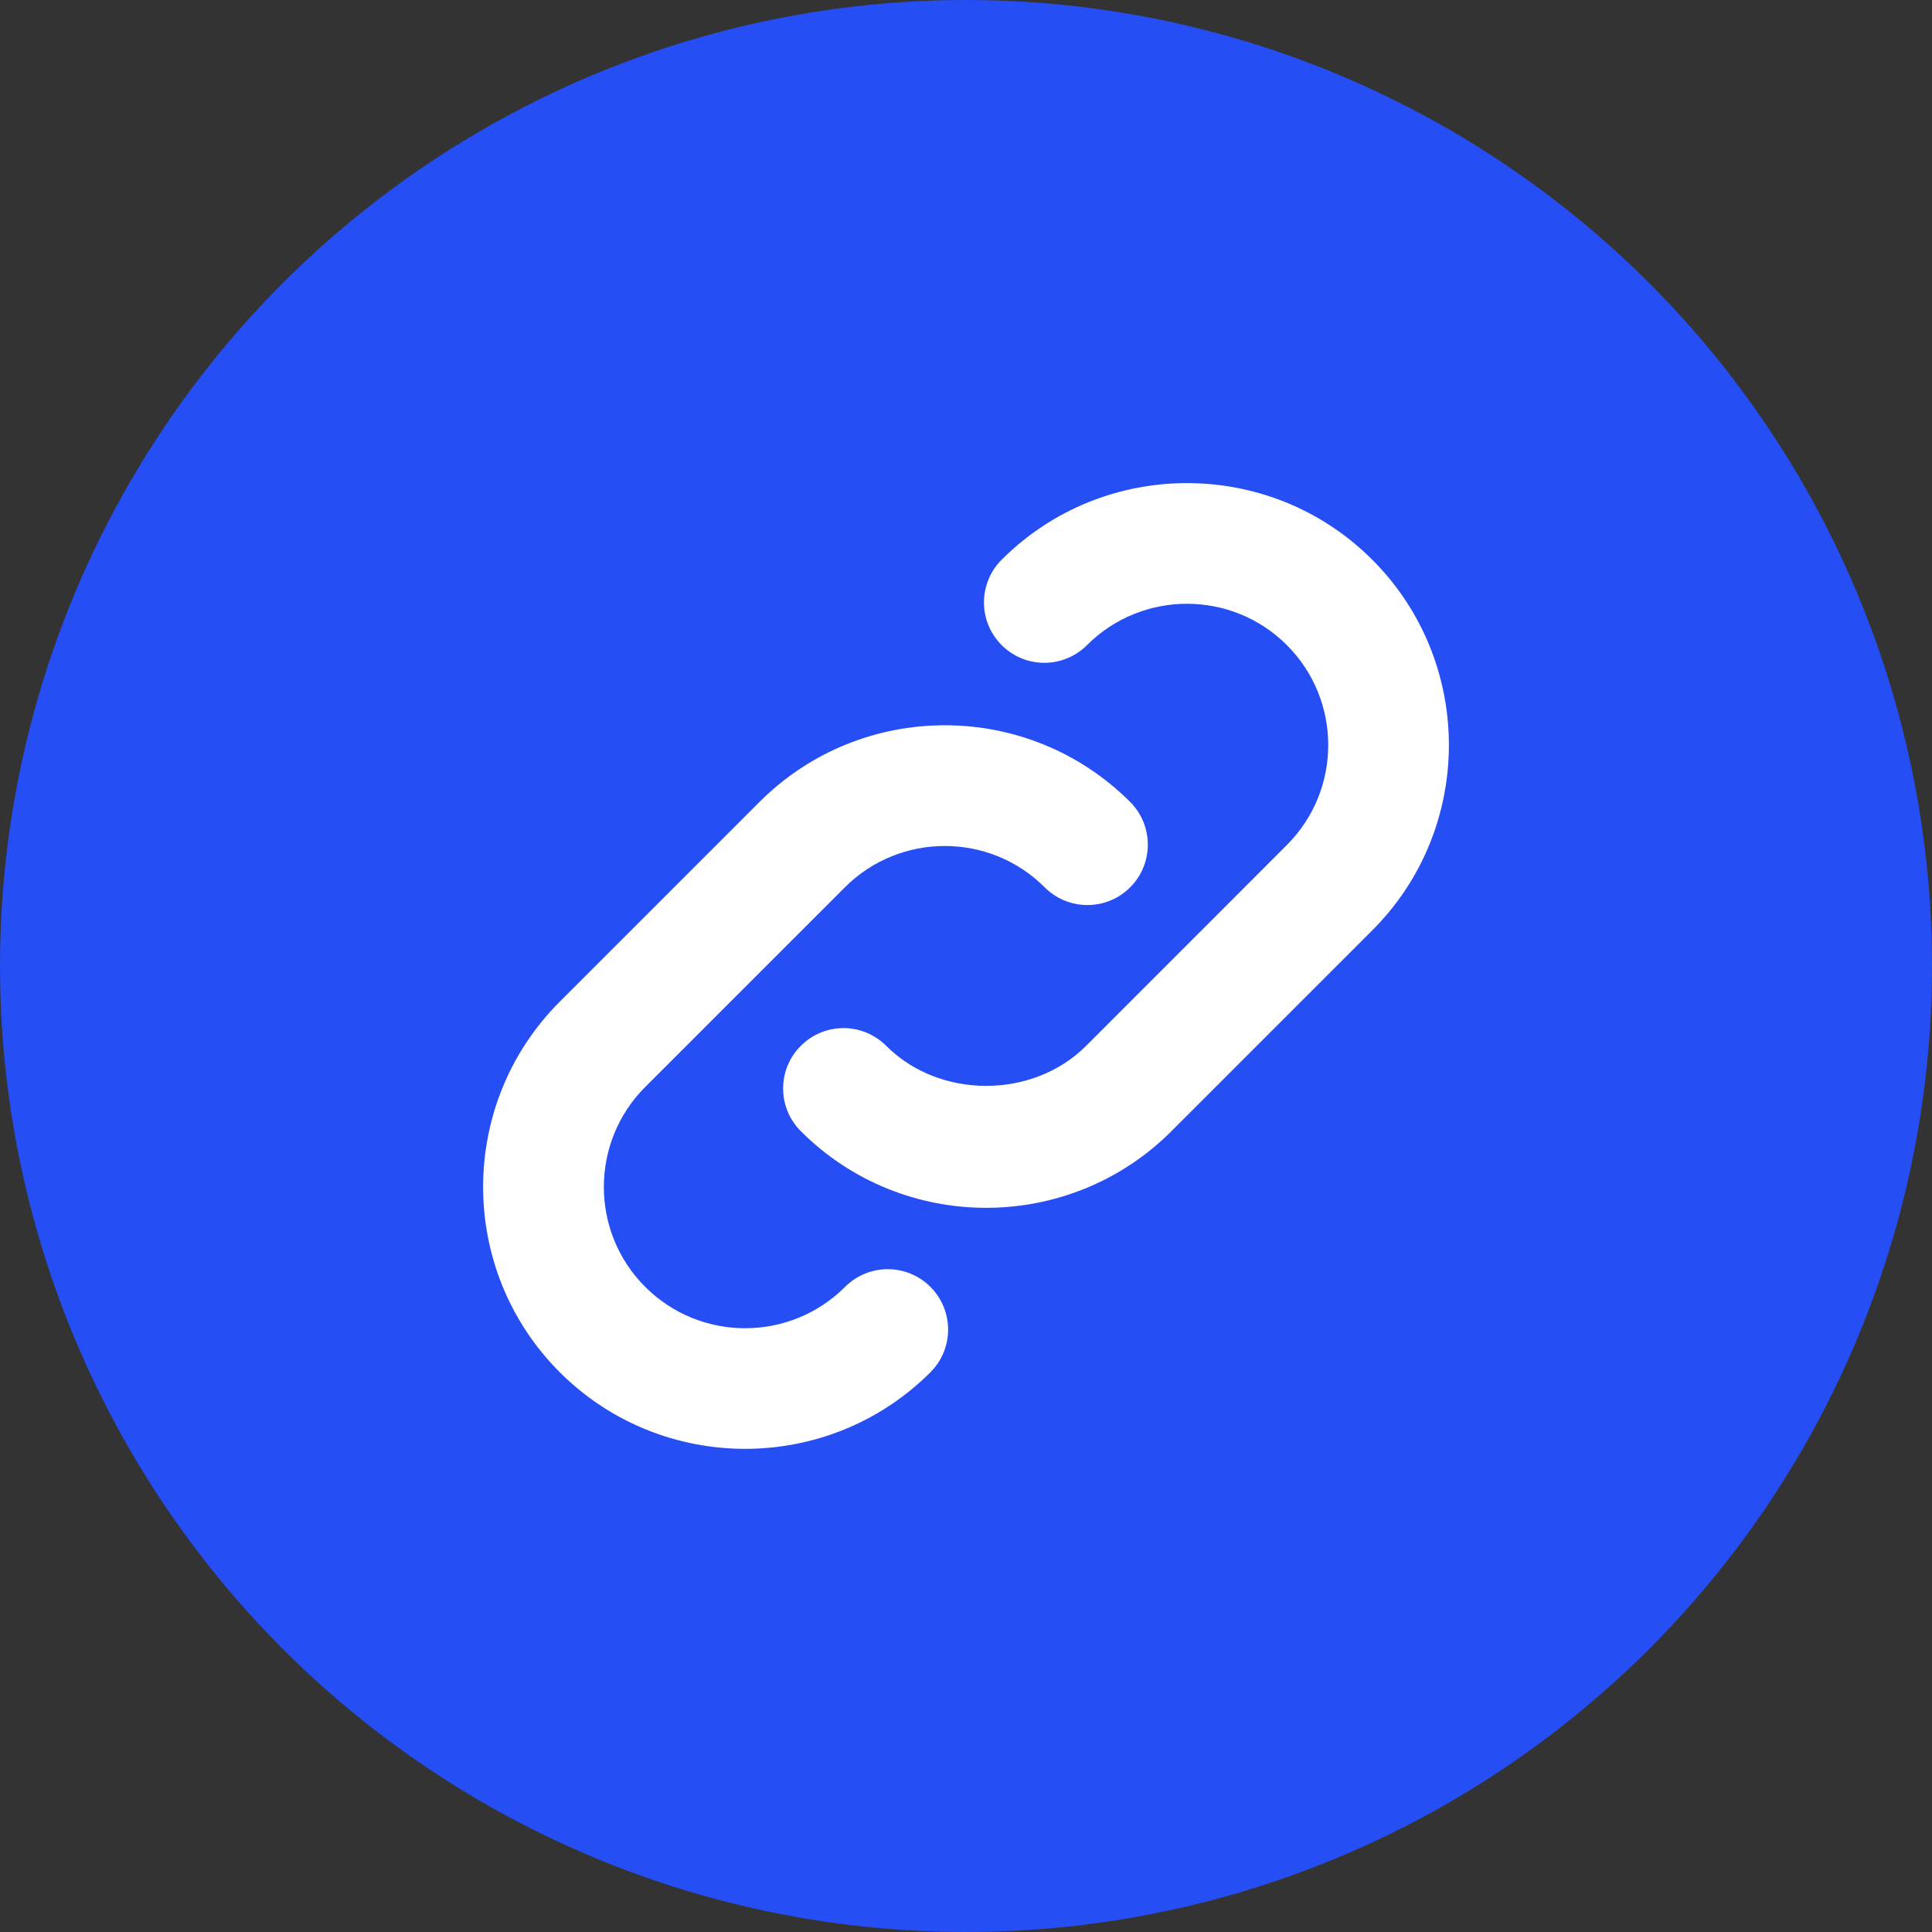 <svg width="24" height="24" viewBox="0 0 24 24" fill="none" xmlns="http://www.w3.org/2000/svg">
<rect x="0" y="0" width="24" height="24" fill="#333333" stroke="none"/>
<circle cx="12" cy="12" r="12" fill="#254EF5"/>
<g clip-path="url(#clip0_202_2021)">
<path d="M9.948 14.052C9.655 13.759 9.655 13.284 9.948 12.992C10.241 12.698 10.716 12.698 11.009 12.992C11.672 13.655 12.829 13.655 13.492 12.992L15.986 10.497C16.671 9.812 16.671 8.698 15.986 8.014C15.302 7.329 14.188 7.329 13.503 8.014C13.21 8.307 12.736 8.307 12.443 8.014C12.15 7.721 12.15 7.246 12.443 6.953C13.712 5.684 15.778 5.684 17.047 6.953C18.316 8.223 18.316 10.288 17.047 11.557L14.552 14.052C13.917 14.687 13.084 15.004 12.25 15.004C11.417 15.004 10.583 14.687 9.948 14.052ZM9.256 17.998C10.09 17.998 10.923 17.681 11.558 17.047C11.851 16.754 11.851 16.279 11.558 15.986C11.265 15.693 10.791 15.693 10.498 15.986C9.813 16.671 8.699 16.671 8.015 15.986C7.33 15.302 7.33 14.188 8.015 13.503L10.495 11.023C11.18 10.338 12.294 10.338 12.978 11.023C13.271 11.316 13.746 11.316 14.039 11.023C14.332 10.73 14.332 10.255 14.039 9.962C12.769 8.692 10.704 8.692 9.435 9.962L6.954 12.443C5.684 13.712 5.684 15.777 6.954 17.047C7.589 17.681 8.423 17.998 9.256 17.998Z" fill="white"/>
</g>
<defs>
<clipPath id="clip0_202_2021">
<rect width="12" height="12" fill="white" transform="translate(6 6)"/>
</clipPath>
</defs>
</svg>
